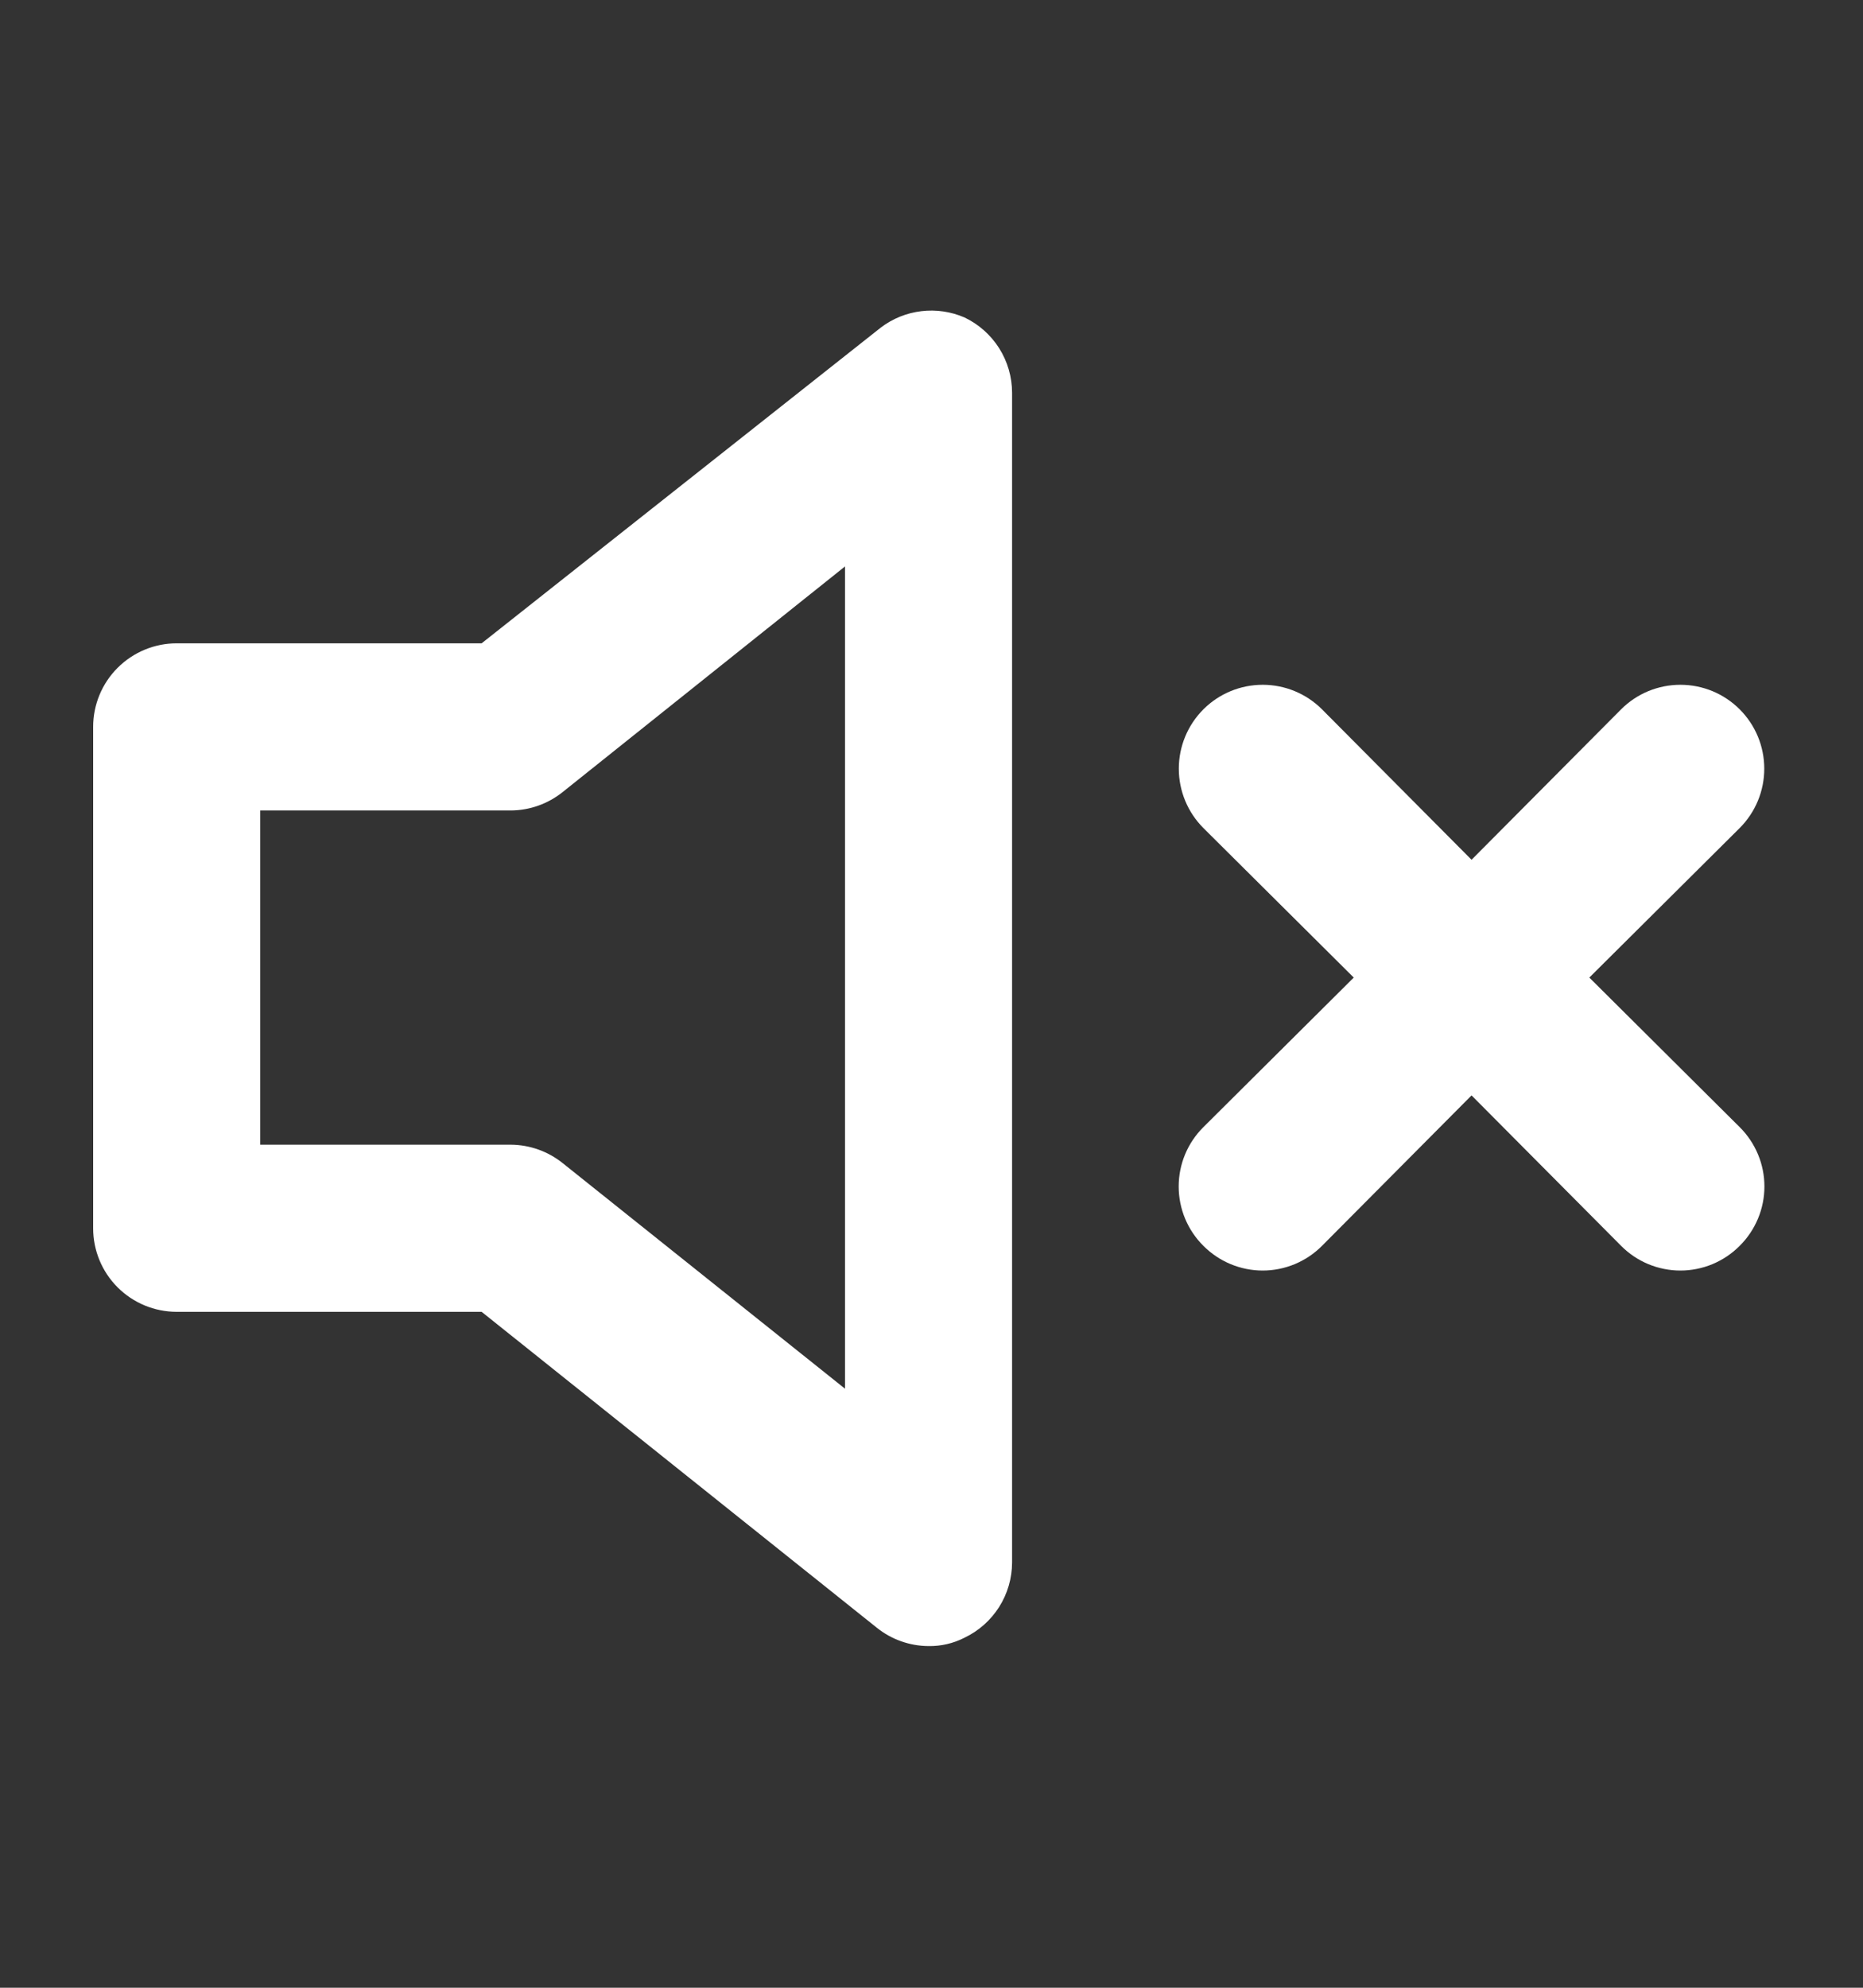 <svg width="60" height="64" viewBox="0 0 60 64" fill="none" xmlns="http://www.w3.org/2000/svg">
<rect x="0" y="0" width="60" height="64" fill="#333333" stroke="none"/>
<path d="M31.062 10.221C30.625 10.032 30.145 9.962 29.673 10.019C29.2 10.075 28.751 10.257 28.371 10.544L15.511 20.713H5.69C4.977 20.713 4.293 20.997 3.788 21.502C3.283 22.006 3 22.69 3 23.404V39.547C3 40.26 3.283 40.945 3.788 41.449C4.293 41.954 4.977 42.237 5.69 42.237H15.511L28.237 52.407C28.71 52.787 29.298 52.996 29.905 52.999C30.307 53.006 30.704 52.913 31.062 52.73C31.52 52.512 31.906 52.169 32.178 51.741C32.449 51.312 32.594 50.816 32.595 50.309V12.642C32.594 12.135 32.449 11.639 32.178 11.21C31.906 10.782 31.52 10.439 31.062 10.221ZM27.214 44.712L18.12 37.448C17.647 37.069 17.059 36.86 16.452 36.856H8.381V26.095H16.452C17.059 26.091 17.647 25.882 18.12 25.503L27.214 18.238V44.712ZM51.186 31.475L56.029 26.66C56.28 26.409 56.479 26.111 56.615 25.783C56.751 25.455 56.82 25.104 56.82 24.749C56.82 24.395 56.751 24.043 56.615 23.715C56.479 23.388 56.28 23.09 56.029 22.839C55.778 22.588 55.48 22.389 55.153 22.253C54.825 22.118 54.474 22.048 54.119 22.048C53.764 22.048 53.413 22.118 53.085 22.253C52.757 22.389 52.46 22.588 52.209 22.839L47.393 27.682L42.577 22.839C42.07 22.332 41.383 22.048 40.667 22.048C39.95 22.048 39.263 22.332 38.756 22.839C38.25 23.346 37.965 24.033 37.965 24.749C37.965 25.466 38.25 26.153 38.756 26.66L43.599 31.475L38.756 36.291C38.504 36.541 38.304 36.839 38.167 37.167C38.031 37.495 37.961 37.846 37.961 38.202C37.961 38.557 38.031 38.908 38.167 39.236C38.304 39.564 38.504 39.862 38.756 40.112C39.007 40.364 39.304 40.564 39.632 40.701C39.96 40.837 40.311 40.908 40.667 40.908C41.022 40.908 41.373 40.837 41.701 40.701C42.029 40.564 42.327 40.364 42.577 40.112L47.393 35.269L52.209 40.112C52.459 40.364 52.756 40.564 53.084 40.701C53.412 40.837 53.764 40.908 54.119 40.908C54.474 40.908 54.826 40.837 55.154 40.701C55.481 40.564 55.779 40.364 56.029 40.112C56.281 39.862 56.481 39.564 56.618 39.236C56.755 38.908 56.825 38.557 56.825 38.202C56.825 37.846 56.755 37.495 56.618 37.167C56.481 36.839 56.281 36.541 56.029 36.291L51.186 31.475Z" fill="white"/>
</svg>
